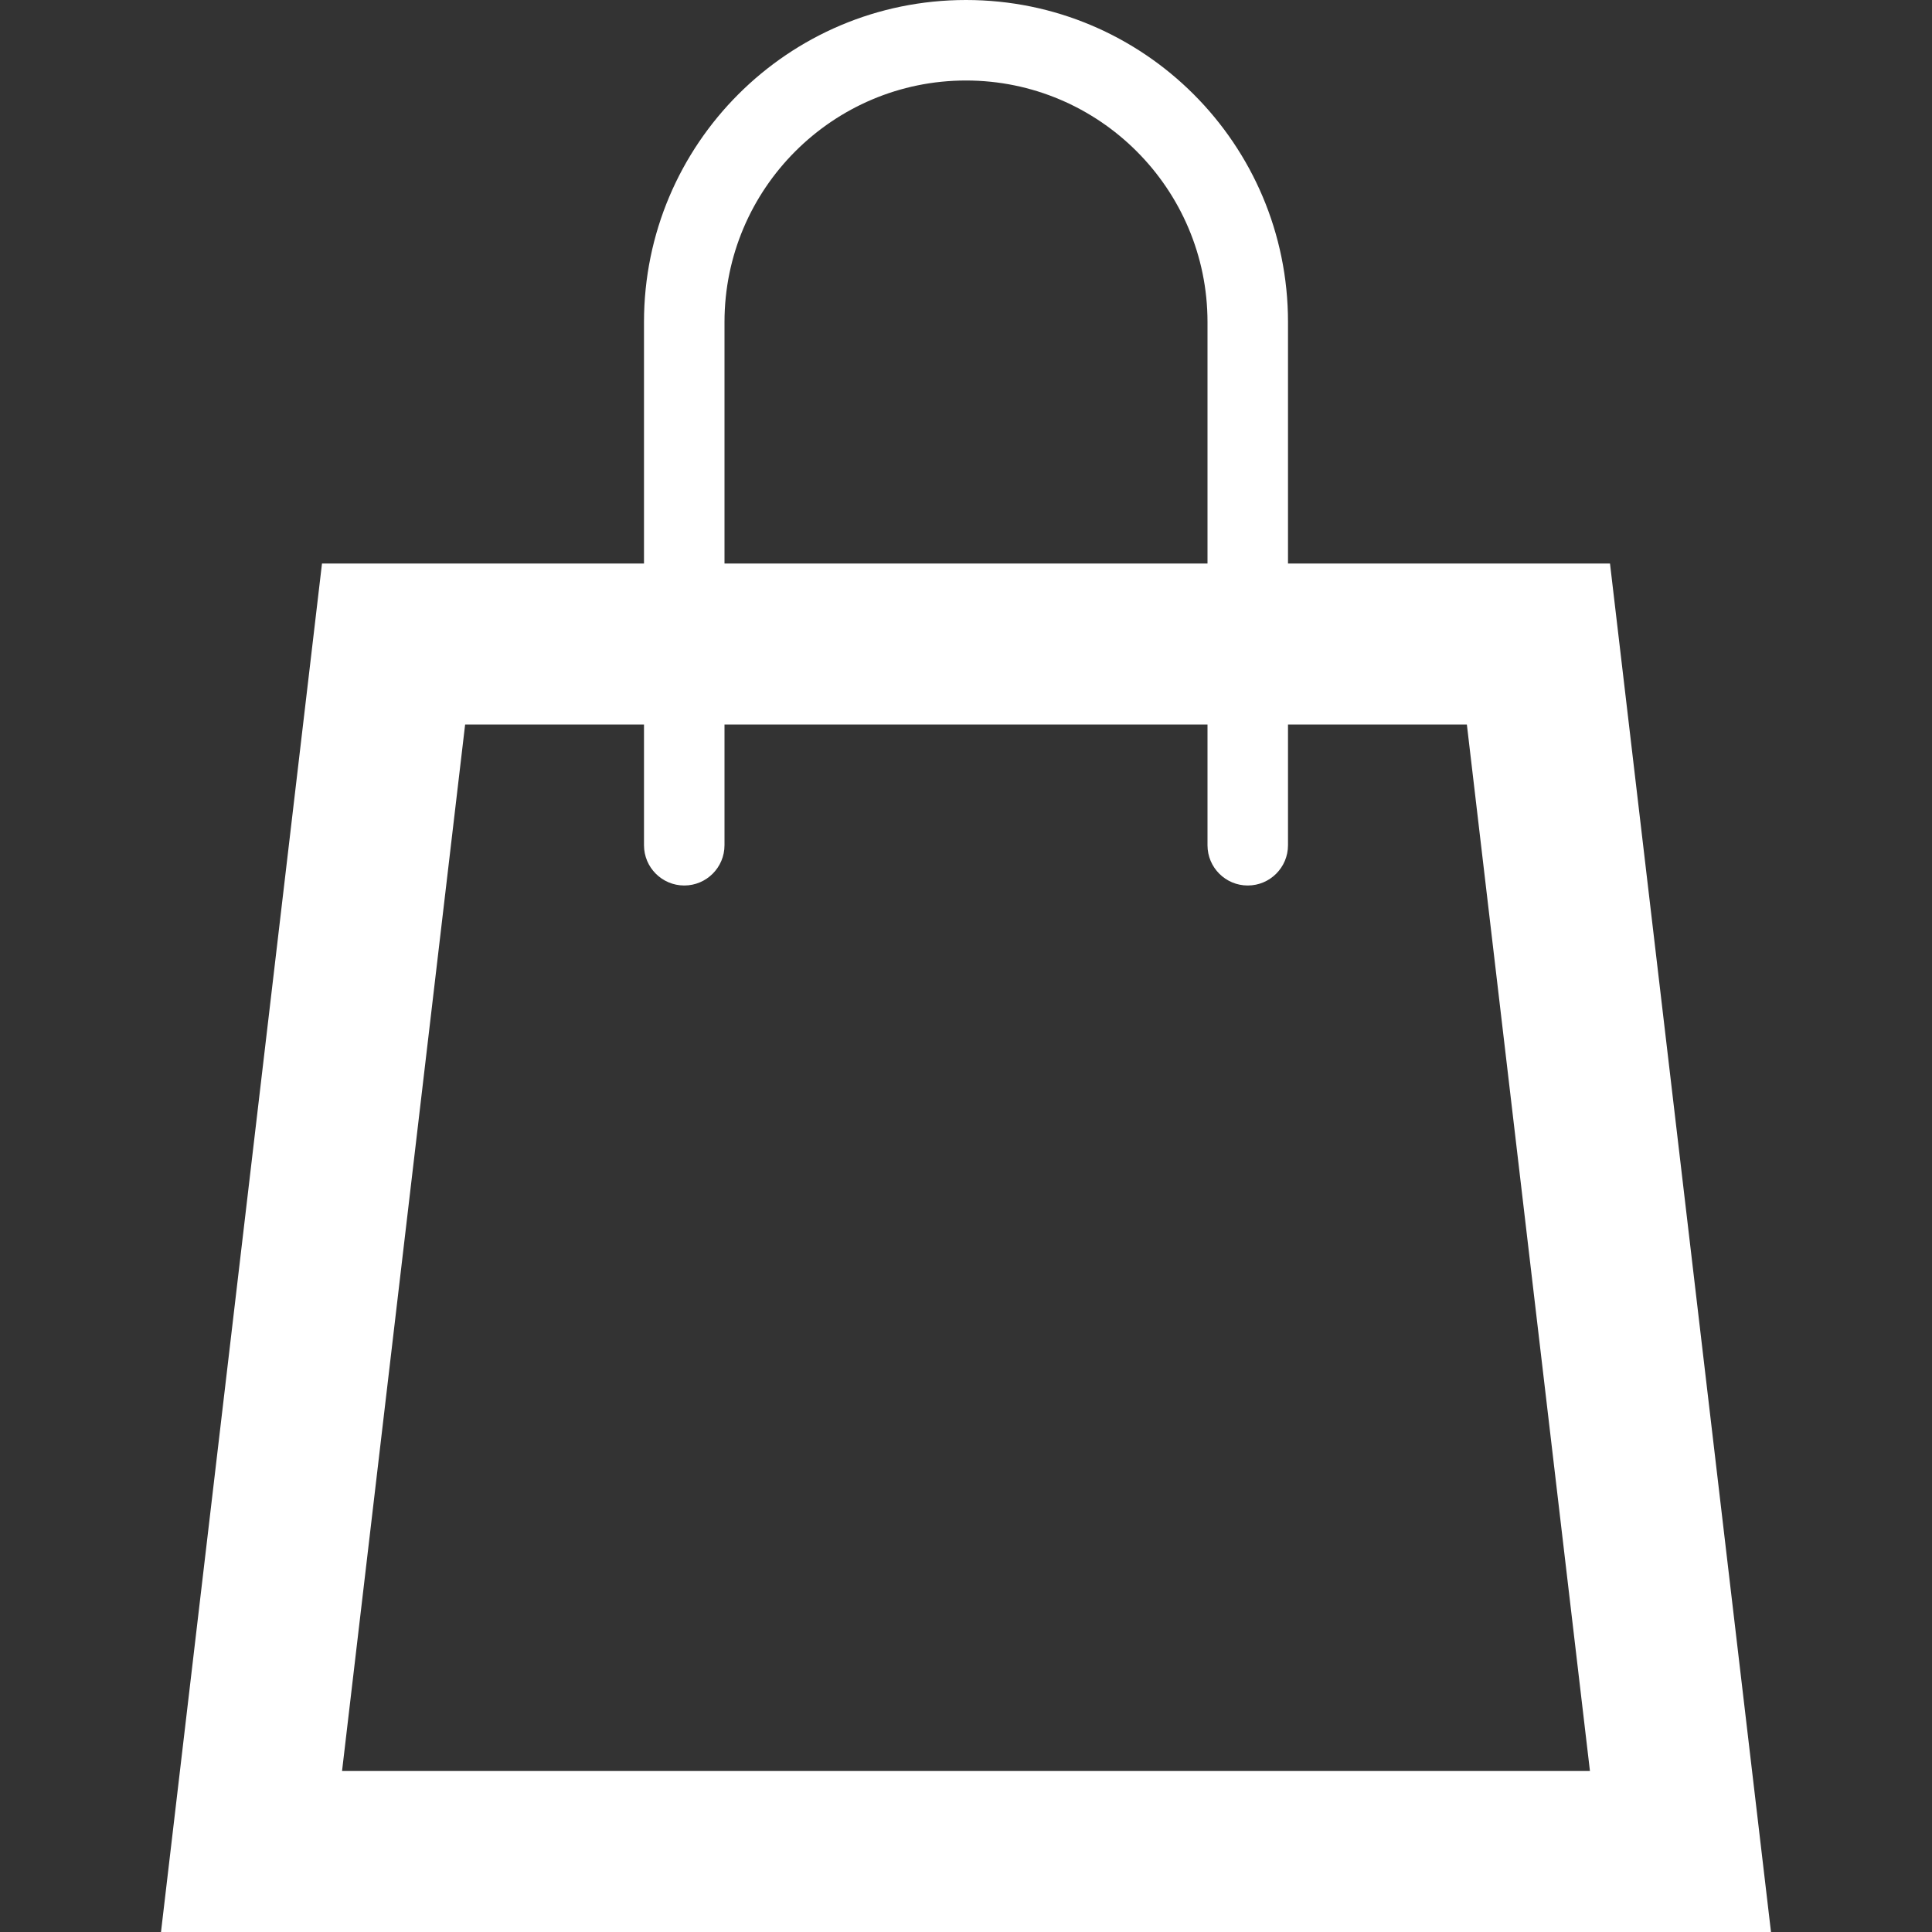 <svg xmlns="http://www.w3.org/2000/svg" fill="#FFF" width="24" height="24" viewBox="0 0 24 24"><rect x="0" y="0" width="24" height="24" fill="#333333" stroke="none"/><path d="M20 7h-4v-3c0-2.209-1.791-4-4-4s-4 1.791-4 4v3h-4l-2 17h20l-2-17zm-11-3c0-1.654 1.346-3 3-3s3 1.346 3 3v3h-6v-3zm-4.751 18l1.529-13h2.222v1.5c0 .276.224.5.5.5s.5-.224.5-.5v-1.5h6v1.5c0 .276.224.5.5.5s.5-.224.5-.5v-1.5h2.222l1.529 13h-15.502z"/></svg>